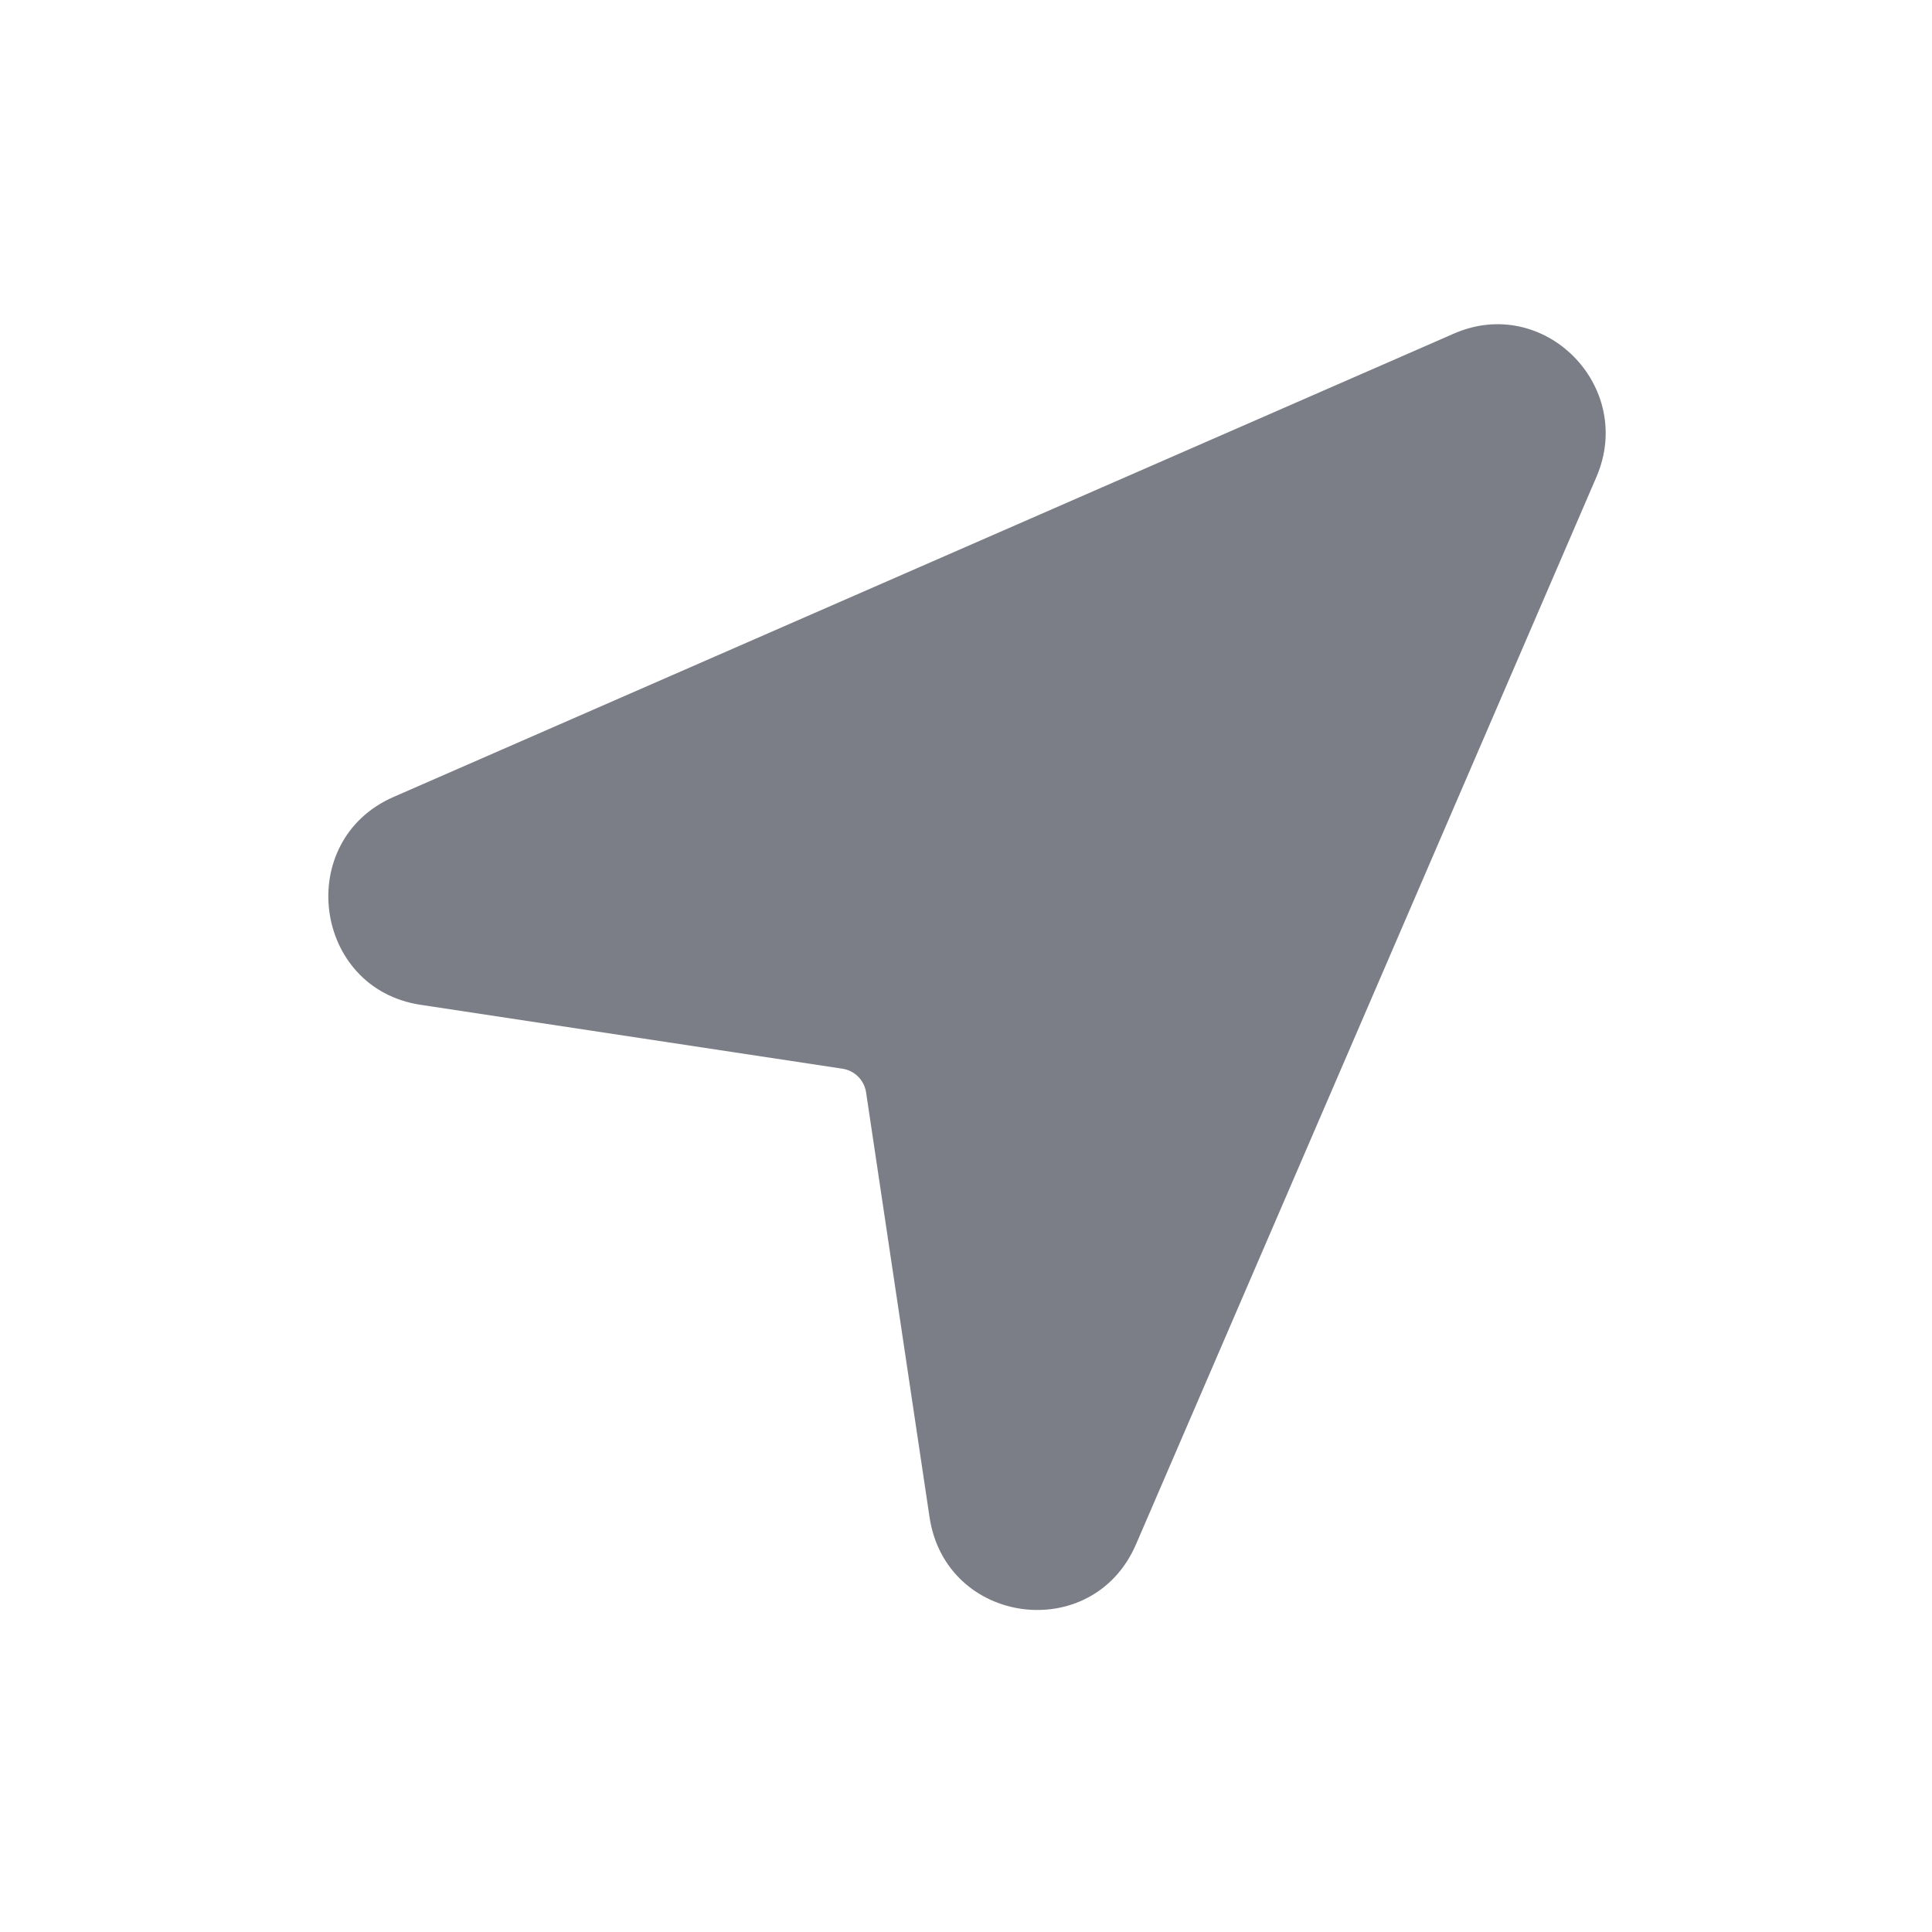 <svg width="24" height="24" viewBox="0 0 24 24" fill="none" xmlns="http://www.w3.org/2000/svg">
<path fill-rule="evenodd" clip-rule="evenodd" d="M18.061 4.144C19.181 3.654 20.317 4.798 19.831 5.926L14.112 19.184C13.574 20.432 11.748 20.192 11.547 18.846L10.759 13.571C10.736 13.418 10.617 13.299 10.466 13.276L5.224 12.482C3.888 12.28 3.649 10.442 4.889 9.9L18.061 4.144Z" fill="#7B7E86"/>
</svg>

